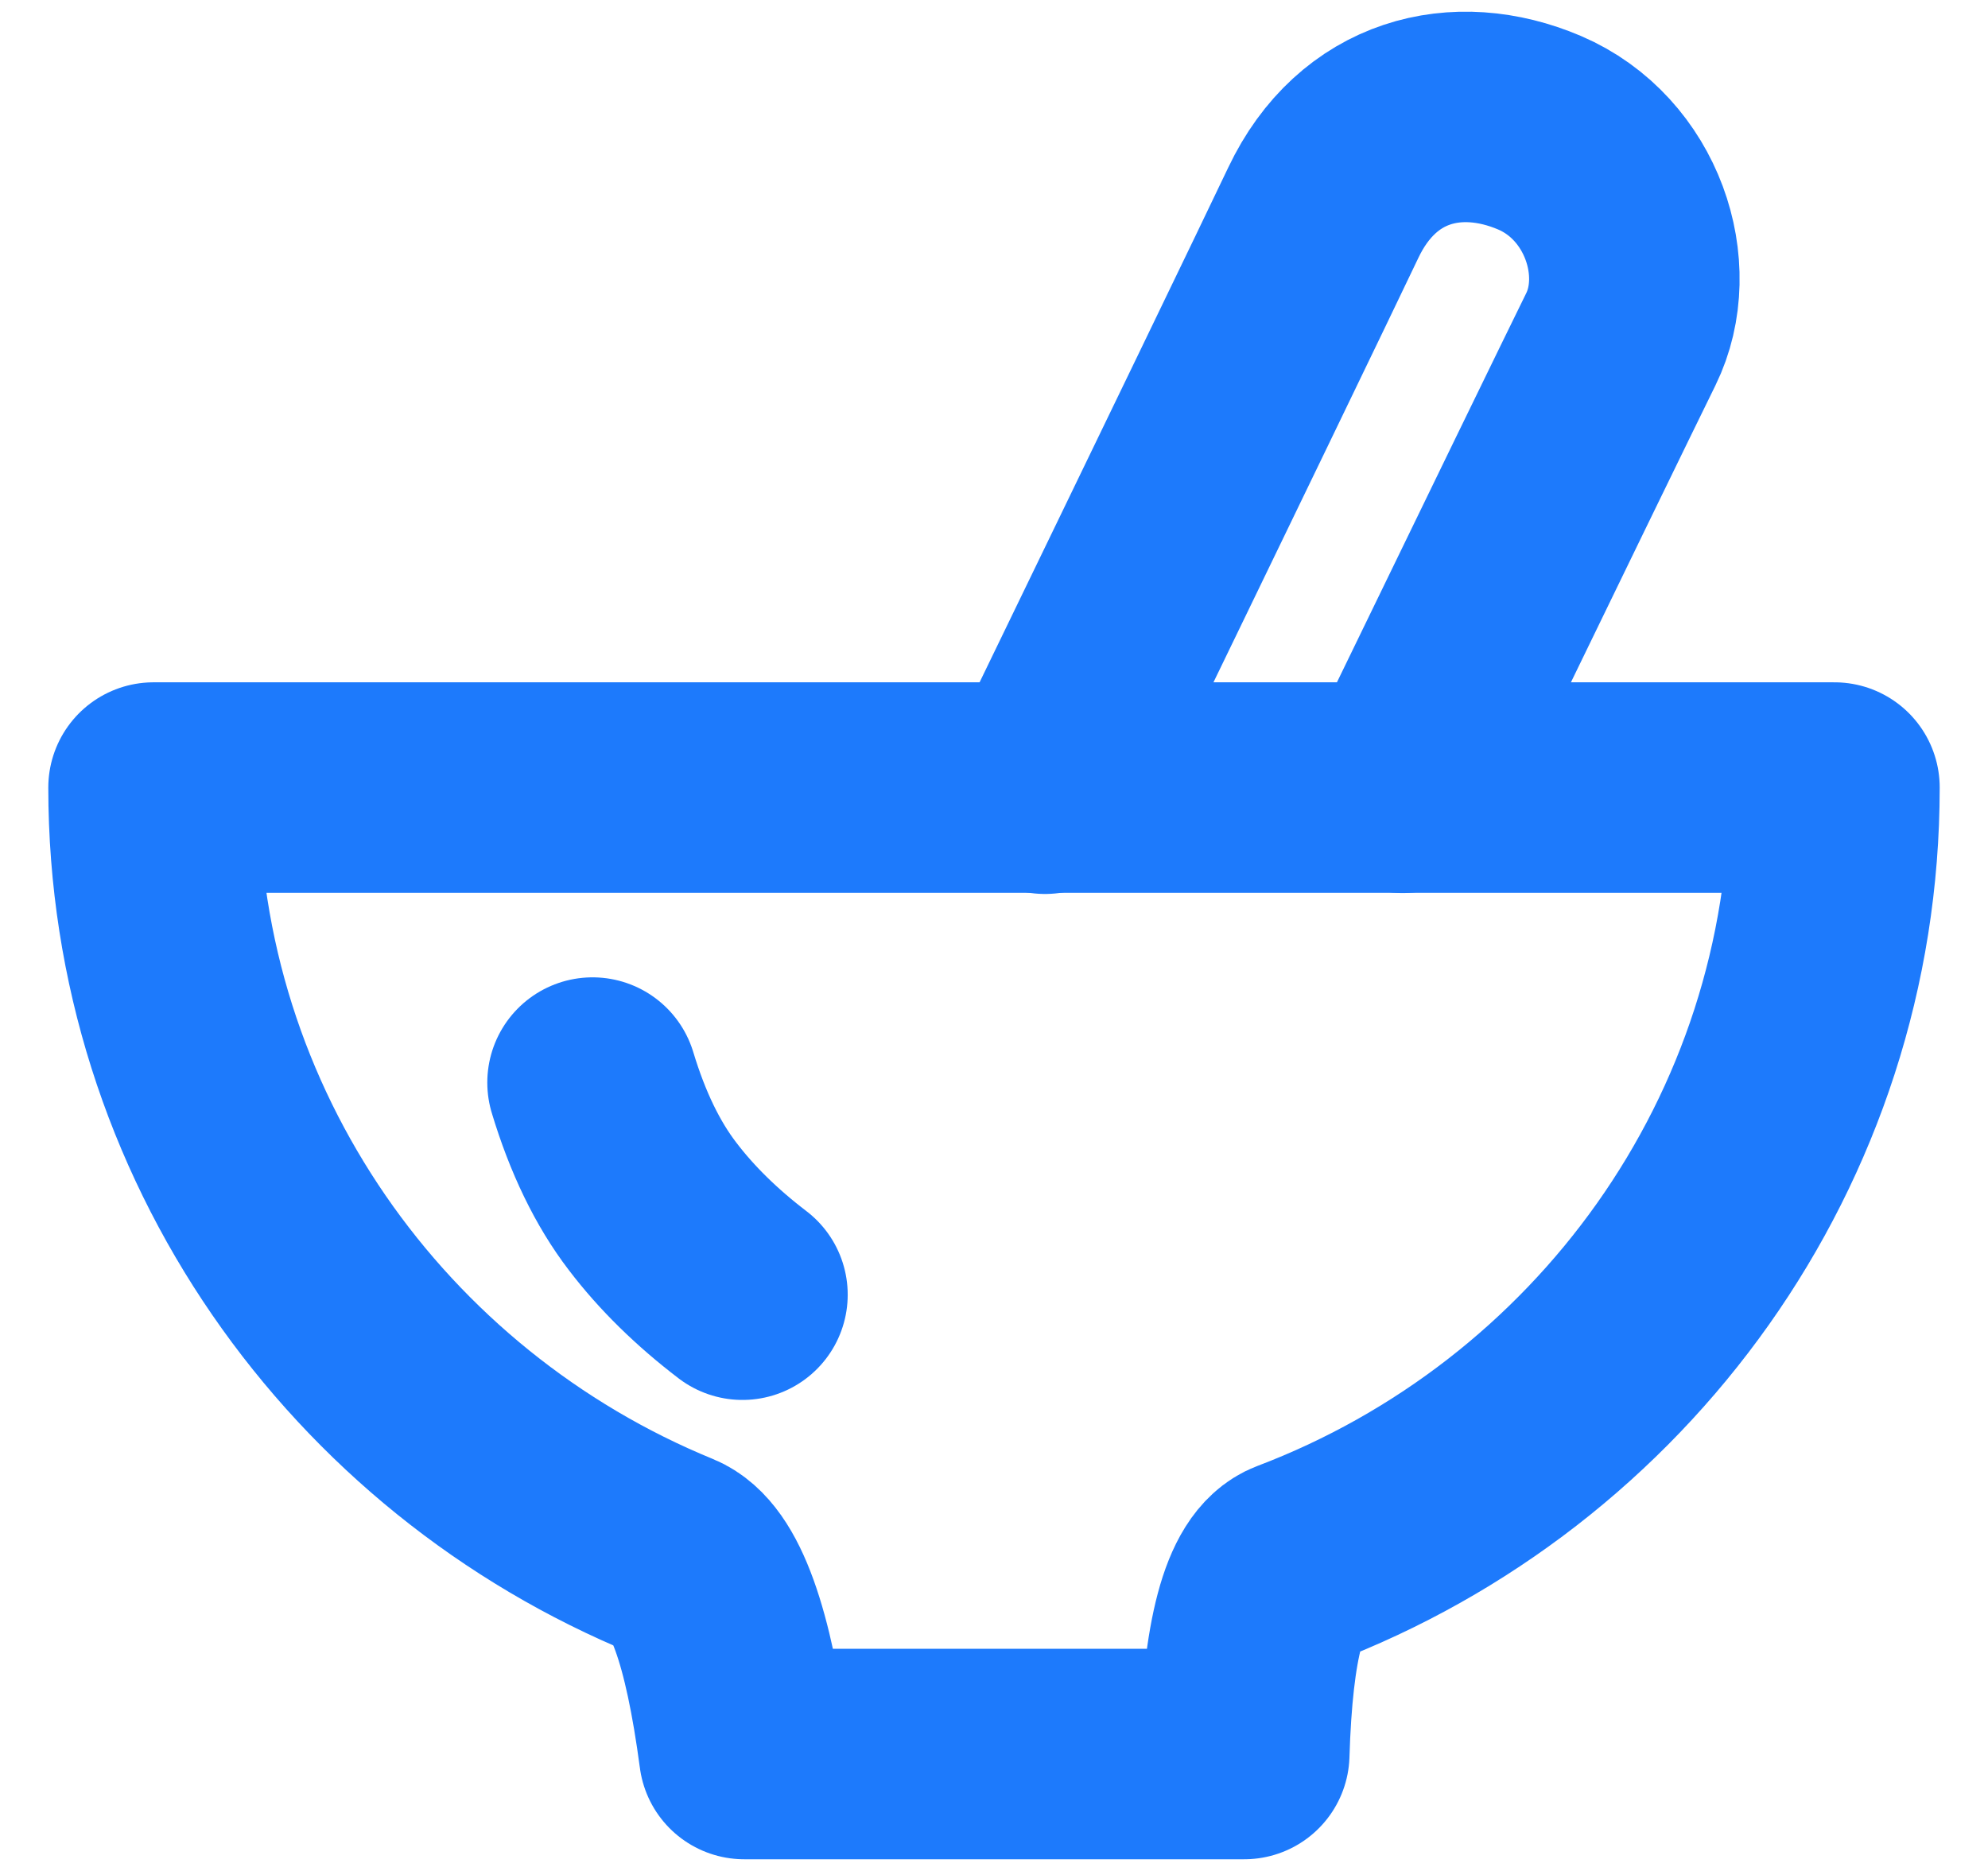 <svg width="17" height="16" viewBox="0 0 17 16" fill="none" xmlns="http://www.w3.org/2000/svg">
<path fill-rule="evenodd" clip-rule="evenodd" d="M8.5 15C8.811 15 9.524 15 10.64 15C10.67 14.017 10.814 13.476 11.072 13.378C13.771 12.354 15.687 9.766 15.687 6.735H1.313C1.313 9.7 3.147 12.242 5.753 13.309C6.026 13.421 6.229 13.984 6.364 15C7.453 15 8.165 15 8.5 15Z" stroke="#1D7AFC" stroke-width="1.8" stroke-linejoin="round"/>
<path d="M5.067 9.258C5.196 9.685 5.367 10.038 5.58 10.316C5.787 10.588 6.044 10.839 6.349 11.072" stroke="#1D7AFC" stroke-width="1.8" stroke-linecap="round"/>
<path d="M8.936 6.745C10.286 3.959 11.079 2.317 11.316 1.819C11.693 1.025 12.458 0.834 13.165 1.135C13.871 1.437 14.156 2.3 13.86 2.902C13.677 3.274 13.055 4.552 11.995 6.737" stroke="#1D7AFC" stroke-width="1.8" stroke-linecap="round"/>
</svg>
